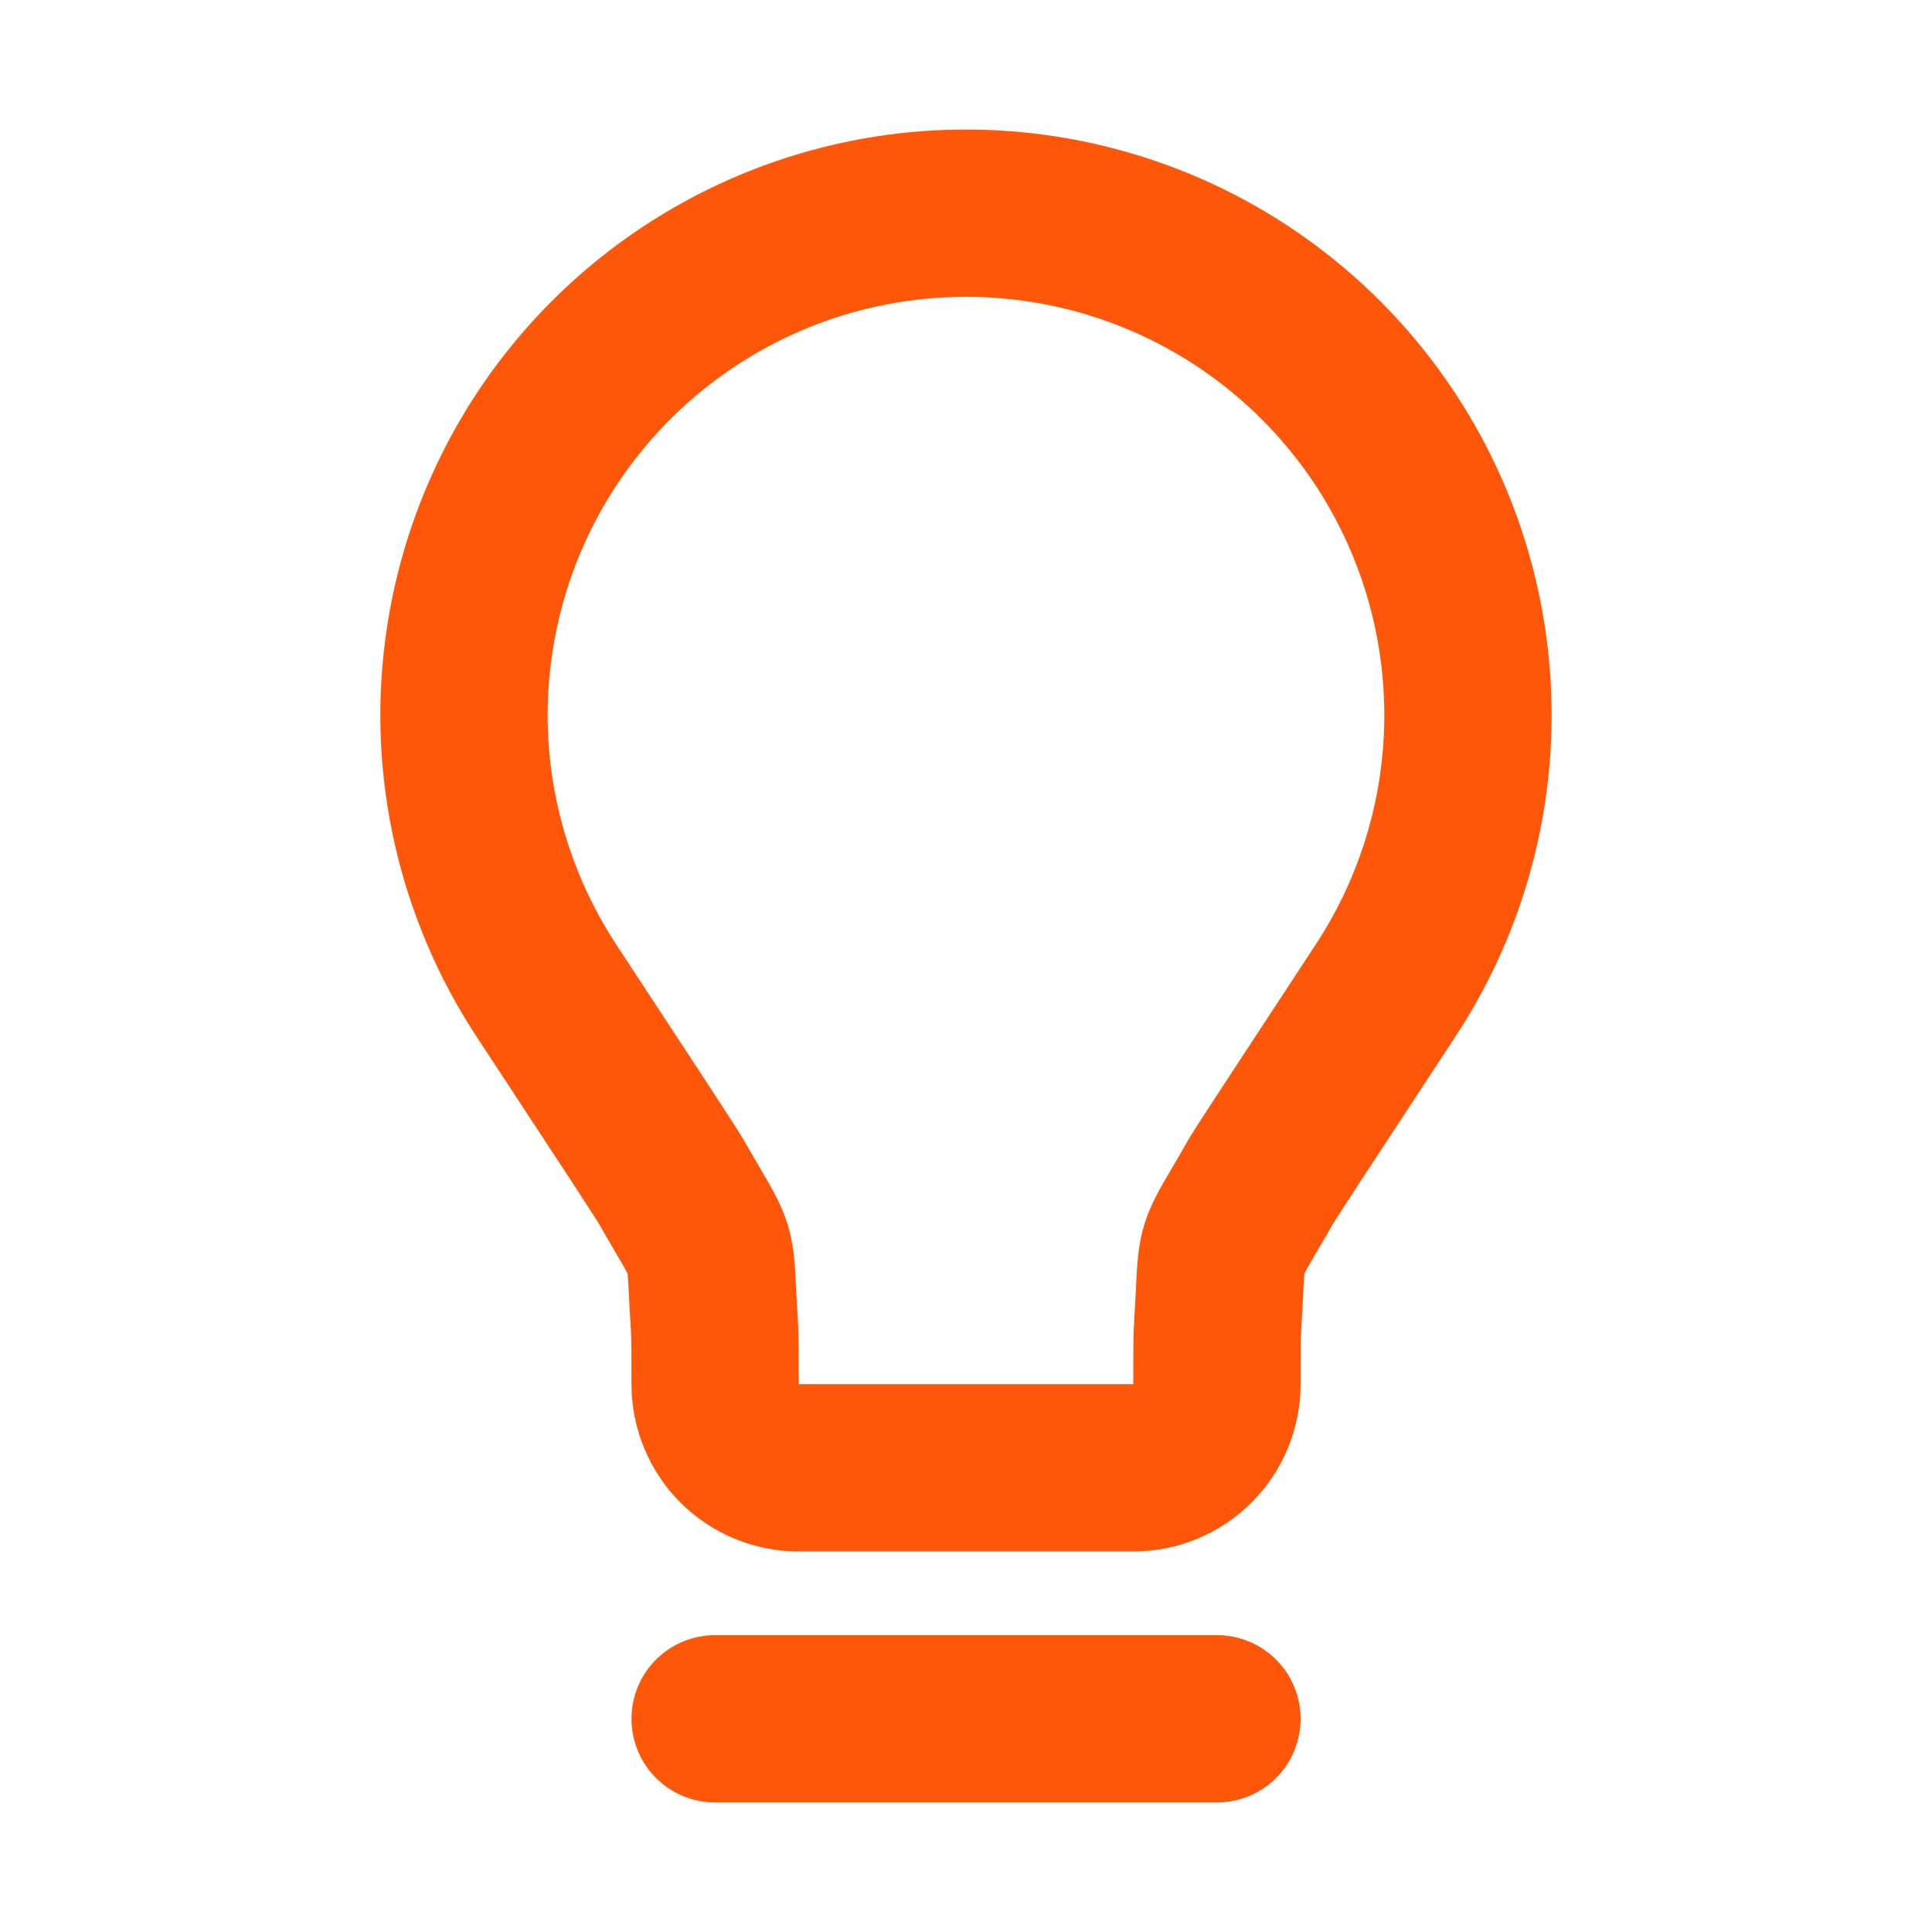 <svg width="20" height="20" viewBox="0 0 20 20" fill="none" xmlns="http://www.w3.org/2000/svg">
<path d="M7.403 17.793H12.598M10 2.207C9.063 2.207 8.143 2.46 7.339 2.94C6.534 3.42 5.874 4.108 5.428 4.933C4.983 5.757 4.769 6.687 4.808 7.623C4.848 8.559 5.141 9.467 5.654 10.251C6.48 11.508 6.893 12.137 6.947 12.23C7.423 13.066 7.336 12.772 7.396 13.732C7.403 13.839 7.403 14.003 7.403 14.329C7.403 14.559 7.494 14.779 7.656 14.942C7.819 15.104 8.039 15.195 8.269 15.195H11.732C11.962 15.195 12.182 15.104 12.344 14.942C12.507 14.779 12.598 14.559 12.598 14.329C12.598 14.003 12.598 13.839 12.605 13.732C12.665 12.771 12.576 13.066 13.053 12.23C13.107 12.137 13.521 11.508 14.346 10.25C14.86 9.467 15.152 8.559 15.192 7.623C15.231 6.686 15.017 5.757 14.572 4.933C14.126 4.108 13.466 3.42 12.662 2.94C11.857 2.46 10.937 2.207 10 2.207Z" stroke="#FF570A" stroke-width="1.732" stroke-linecap="round" stroke-linejoin="round"/>
</svg>
